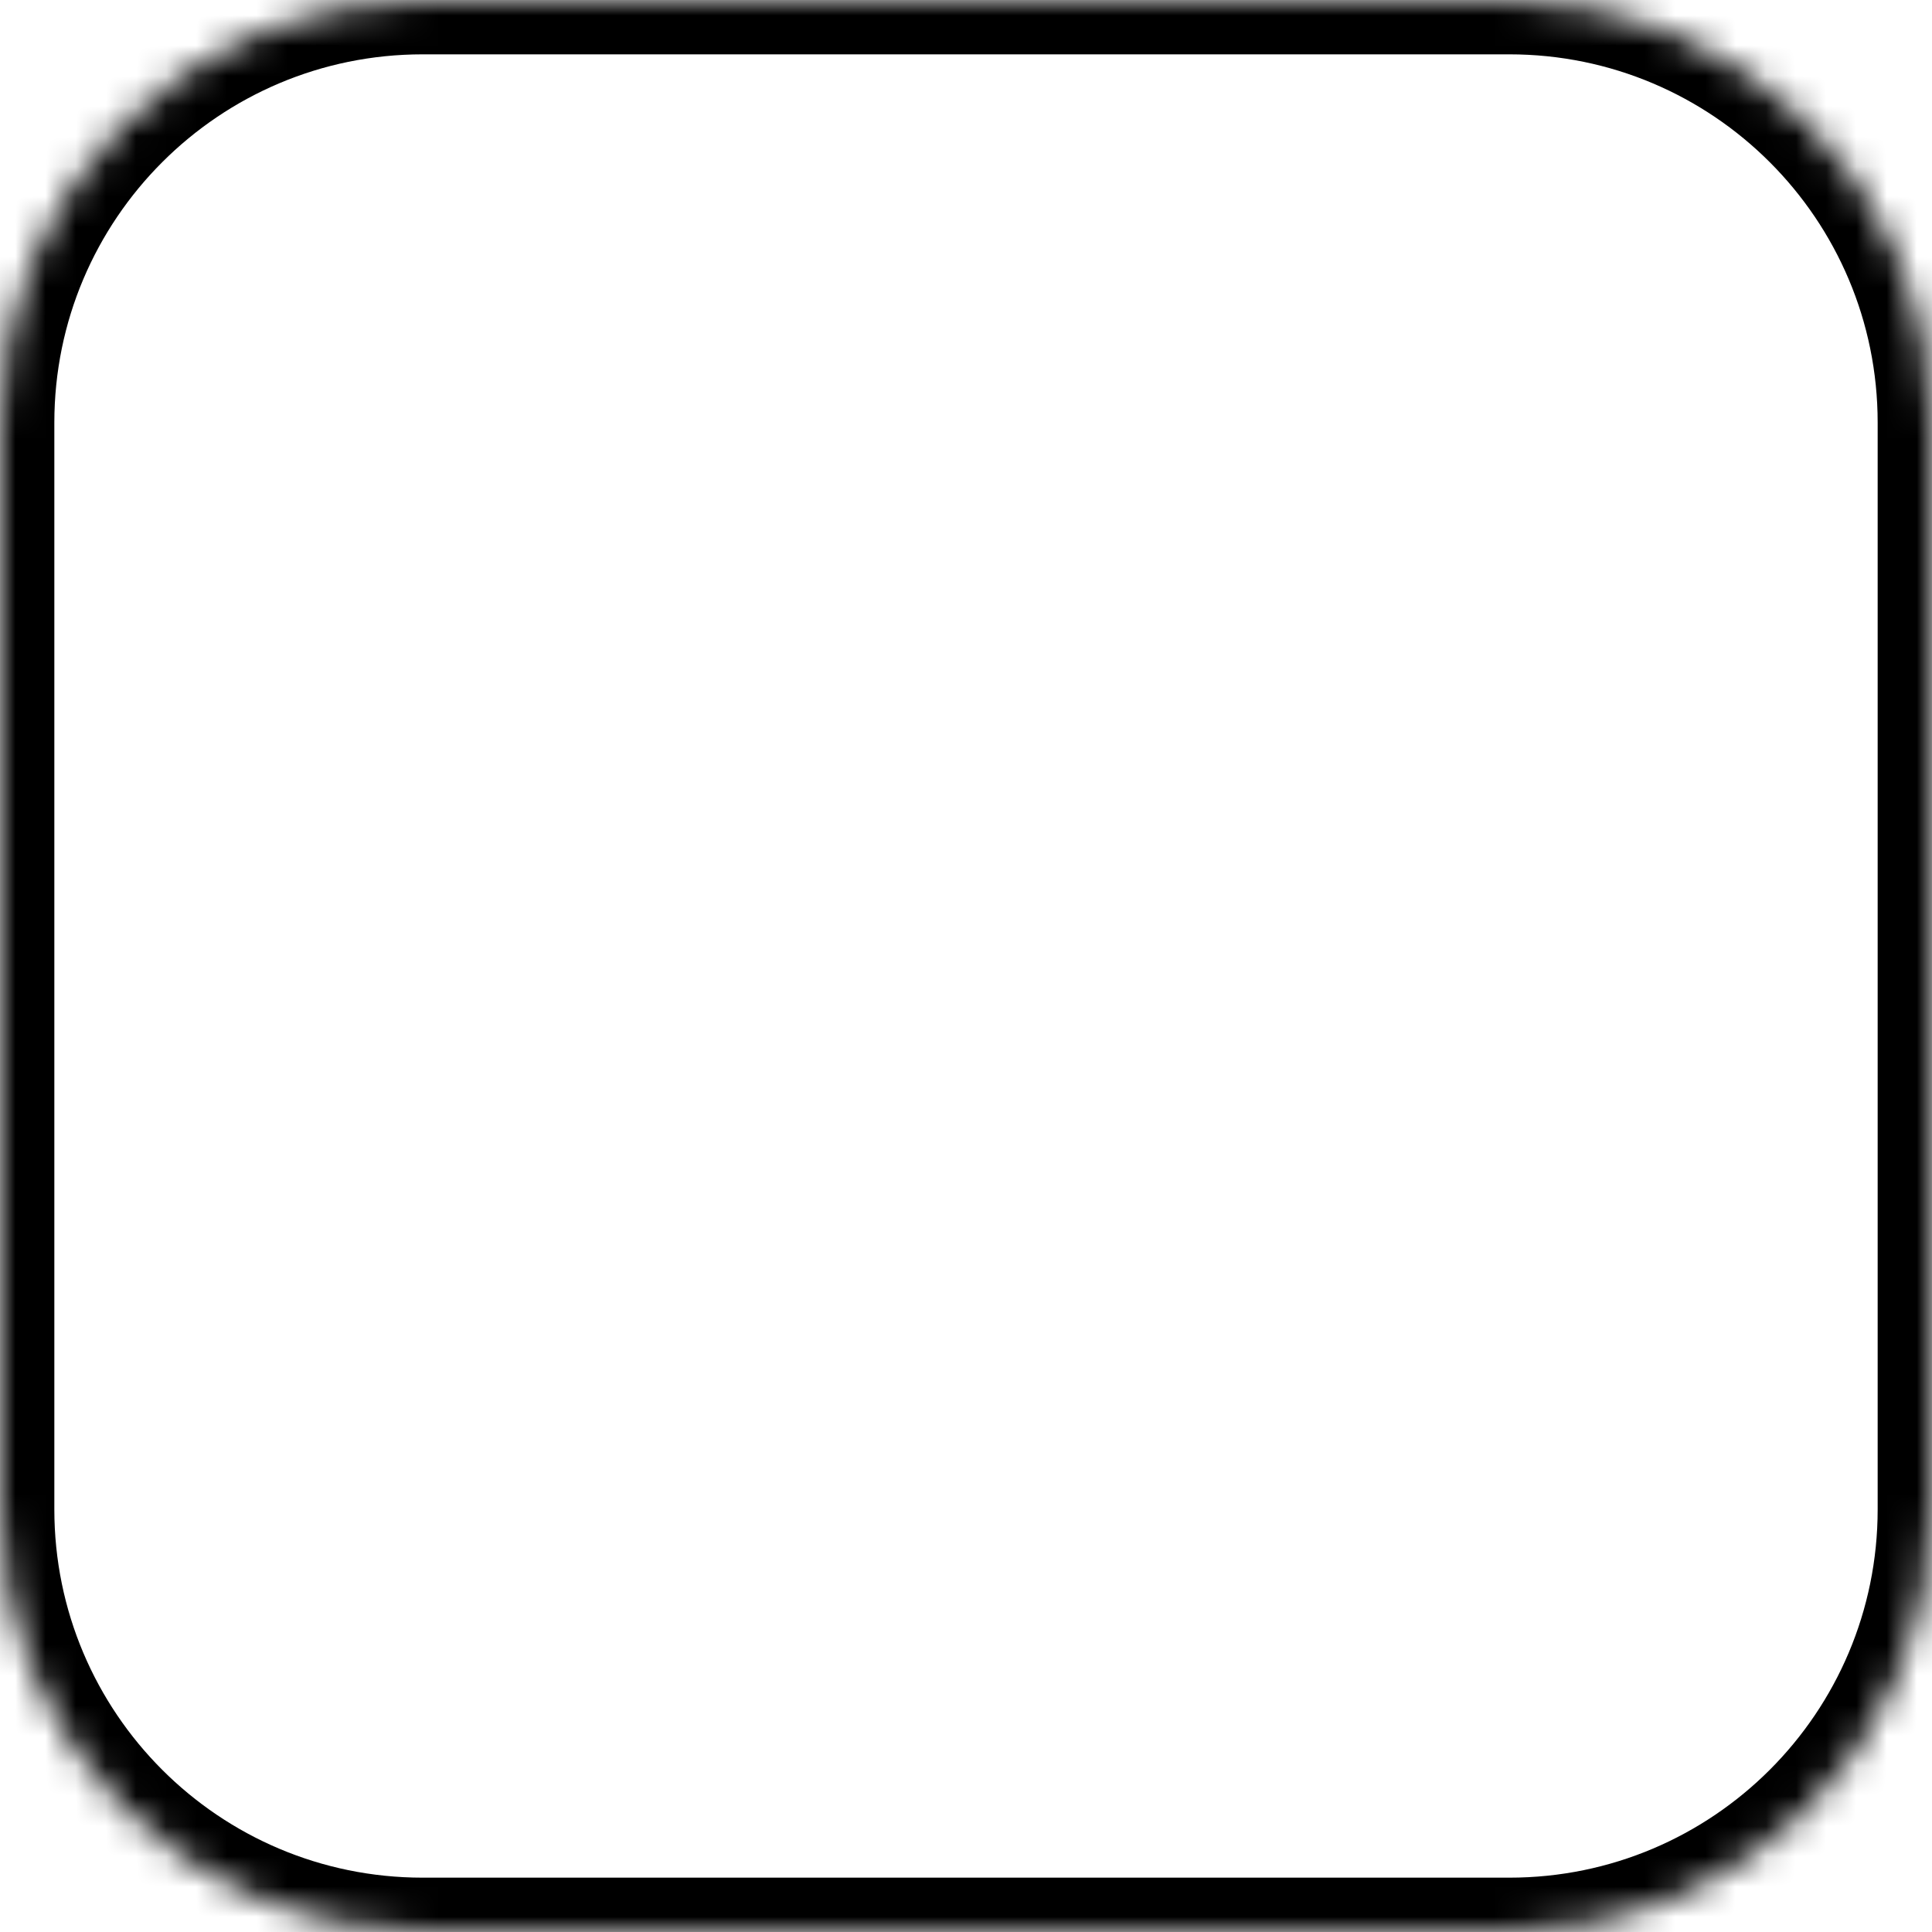 <svg width="64" height="64" viewBox="0 0 64 64" fill="none" xmlns="http://www.w3.org/2000/svg">
<mask id="path-1-inside-1_3_11" fill="white">
<path d="M0 14C0 6.268 6.268 0 14 0H50C57.732 0 64 6.268 64 14V50C64 57.732 57.732 64 50 64H14C6.268 64 0 57.732 0 50V14Z"/>
</mask>
<path d="M14 1.8H50V-1.8H14V1.8ZM62.2 14V50H65.8V14H62.2ZM50 62.2H14V65.8H50V62.2ZM1.8 50V14H-1.8V50H1.8ZM14 62.2C7.262 62.2 1.8 56.738 1.8 50H-1.8C-1.8 58.726 5.274 65.8 14 65.8V62.2ZM62.2 50C62.2 56.738 56.738 62.2 50 62.2V65.8C58.726 65.8 65.8 58.726 65.8 50H62.2ZM50 1.8C56.738 1.8 62.2 7.262 62.2 14H65.8C65.8 5.274 58.726 -1.8 50 -1.8V1.8ZM14 -1.8C5.274 -1.8 -1.8 5.274 -1.8 14H1.8C1.8 7.262 7.262 1.8 14 1.8V-1.8Z" fill="black" mask="url(#path-1-inside-1_3_11)"/>
</svg>
